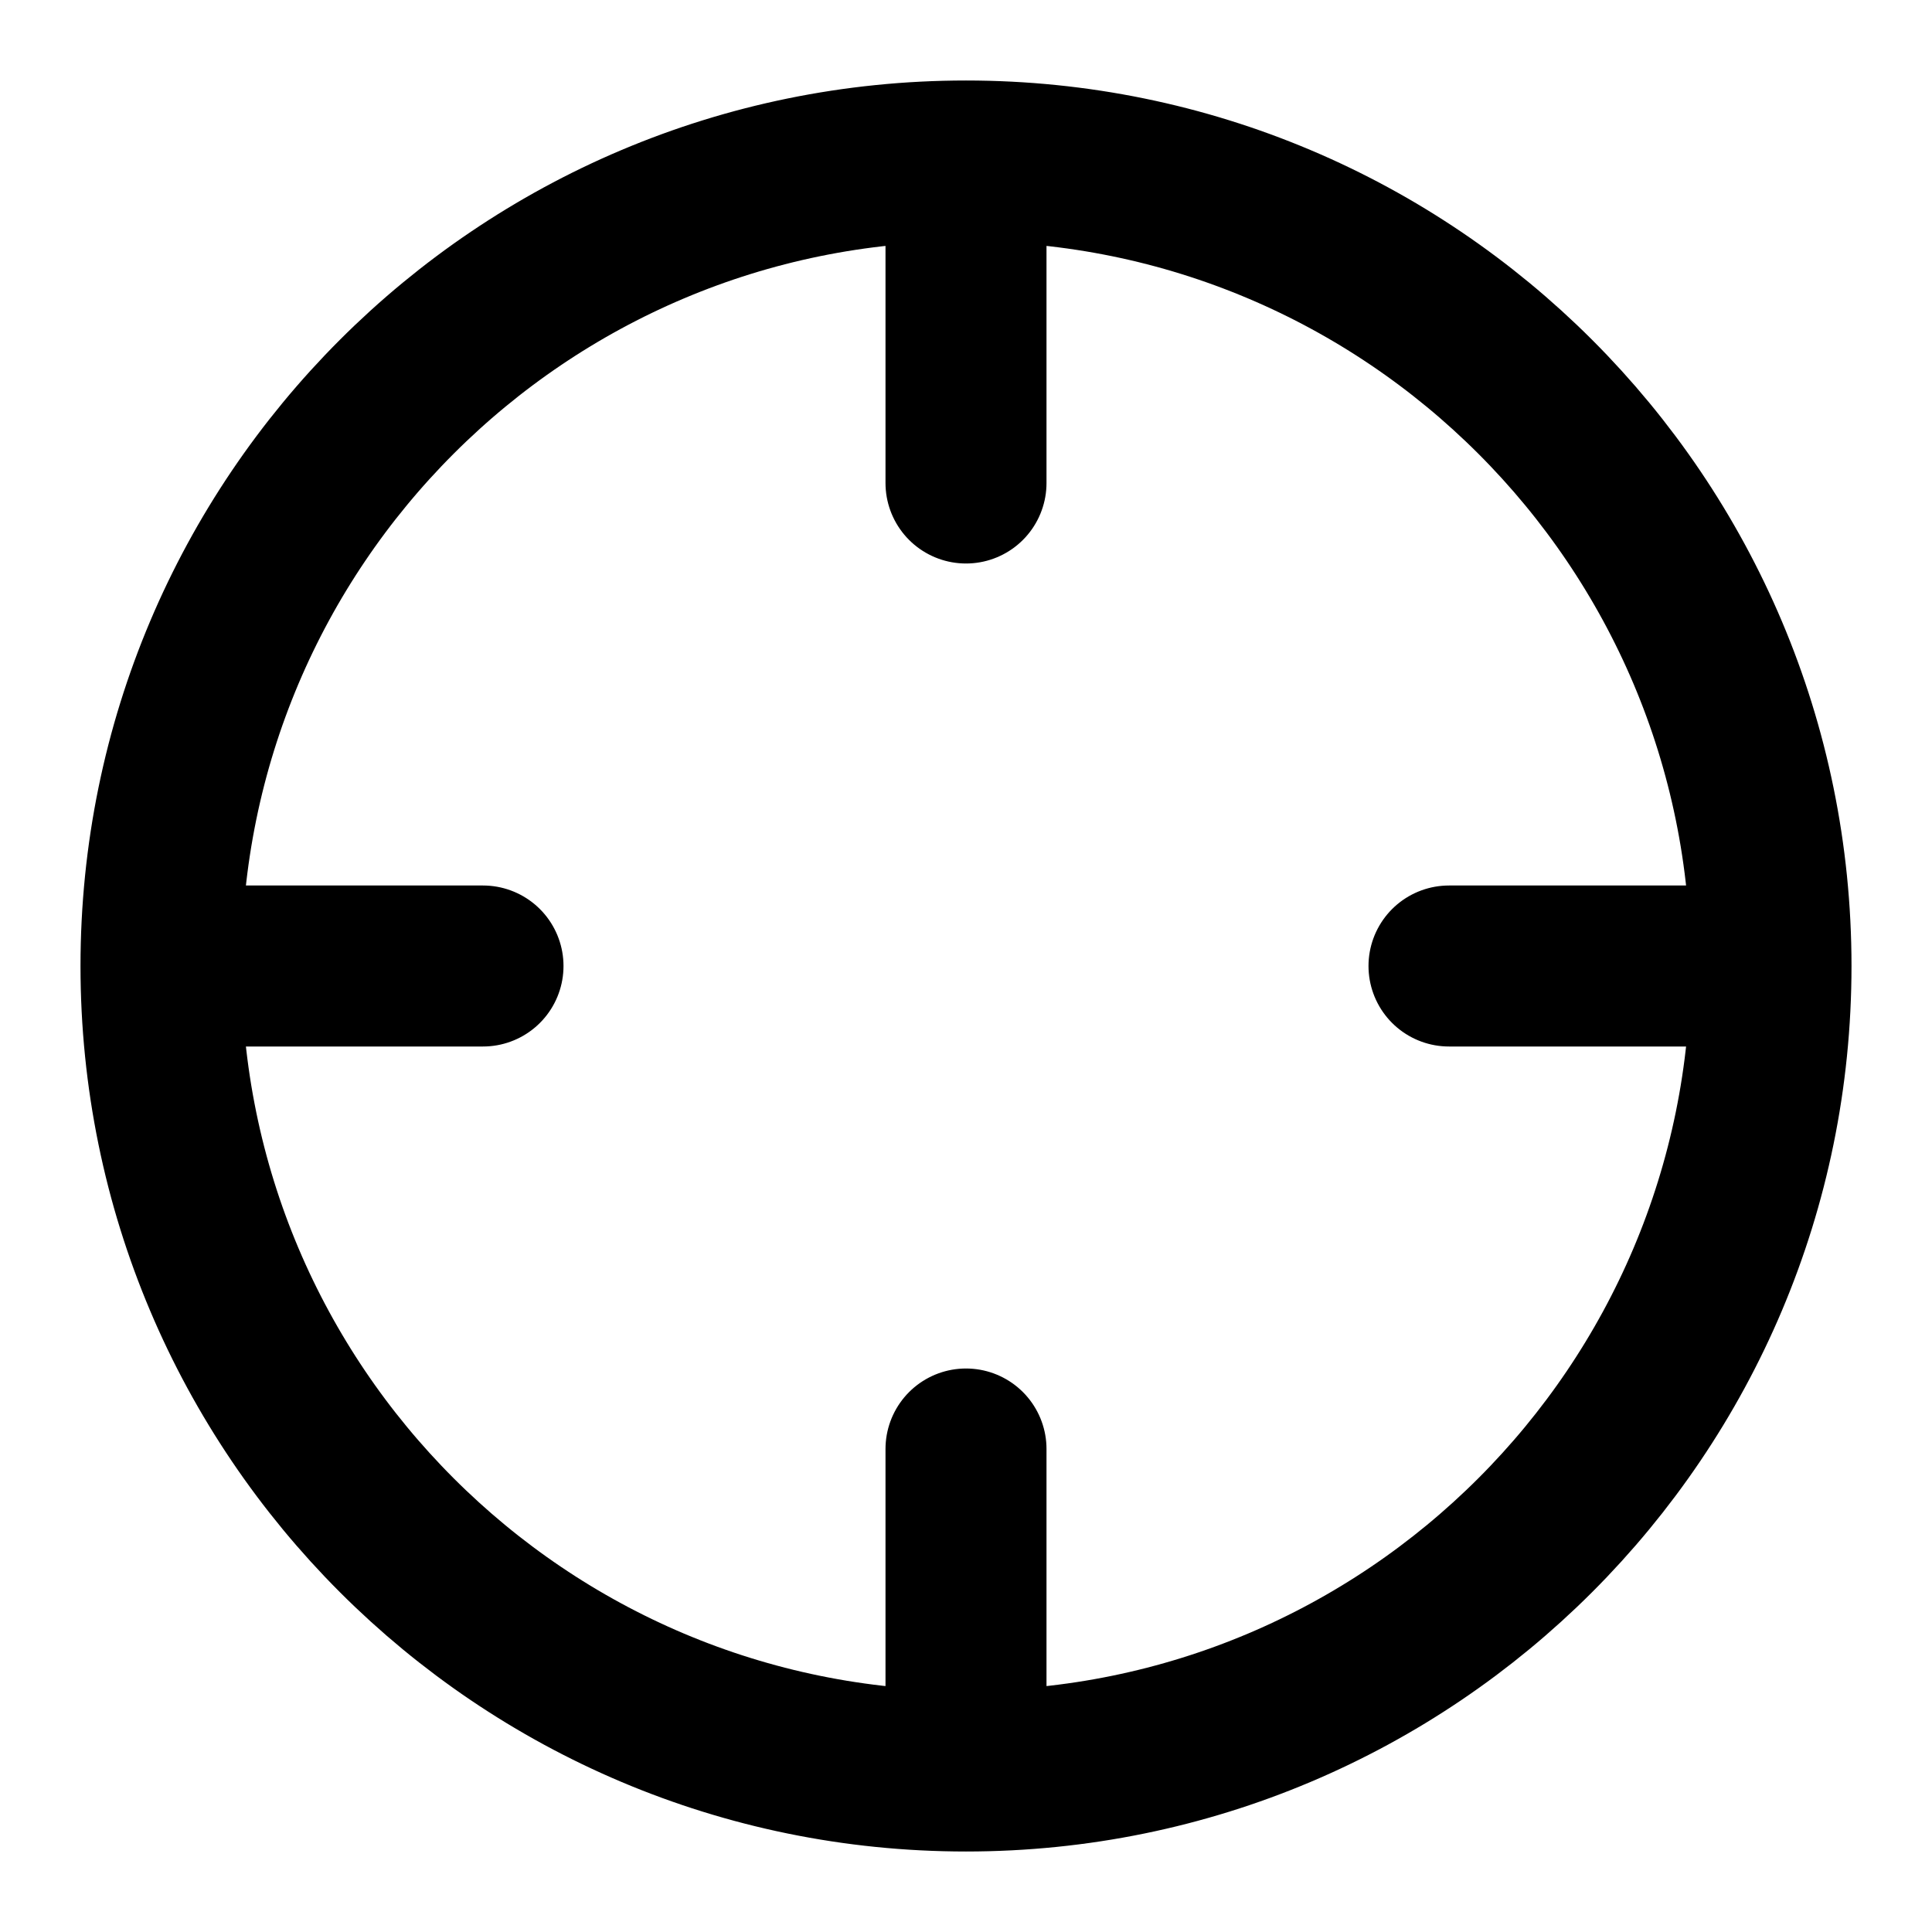 <?xml version="1.0" encoding="UTF-8"?>
<svg width="24px" height="24px" viewBox="0 0 24 24" version="1.1" xmlns="http://www.w3.org/2000/svg" xmlns:xlink="http://www.w3.org/1999/xlink">
    <title>locate</title>
    <g id="locate" stroke="none" stroke-width="1" fill="none" fill-rule="evenodd" stroke-linecap="round" stroke-linejoin="round">
        <path d="M12,22 L12,18 M22,12 L18,12 M12,22 C17.523,22 22,17.523 22,12 C22,6.477 17.523,2 12,2 C6.477,2 2,6.477 2,12 L6,12 M12,22 C6.477,22 2,17.523 2,12 M12,6 L12,2" id="Shape" stroke="#000000" stroke-width="2"></path>
    </g>
</svg>